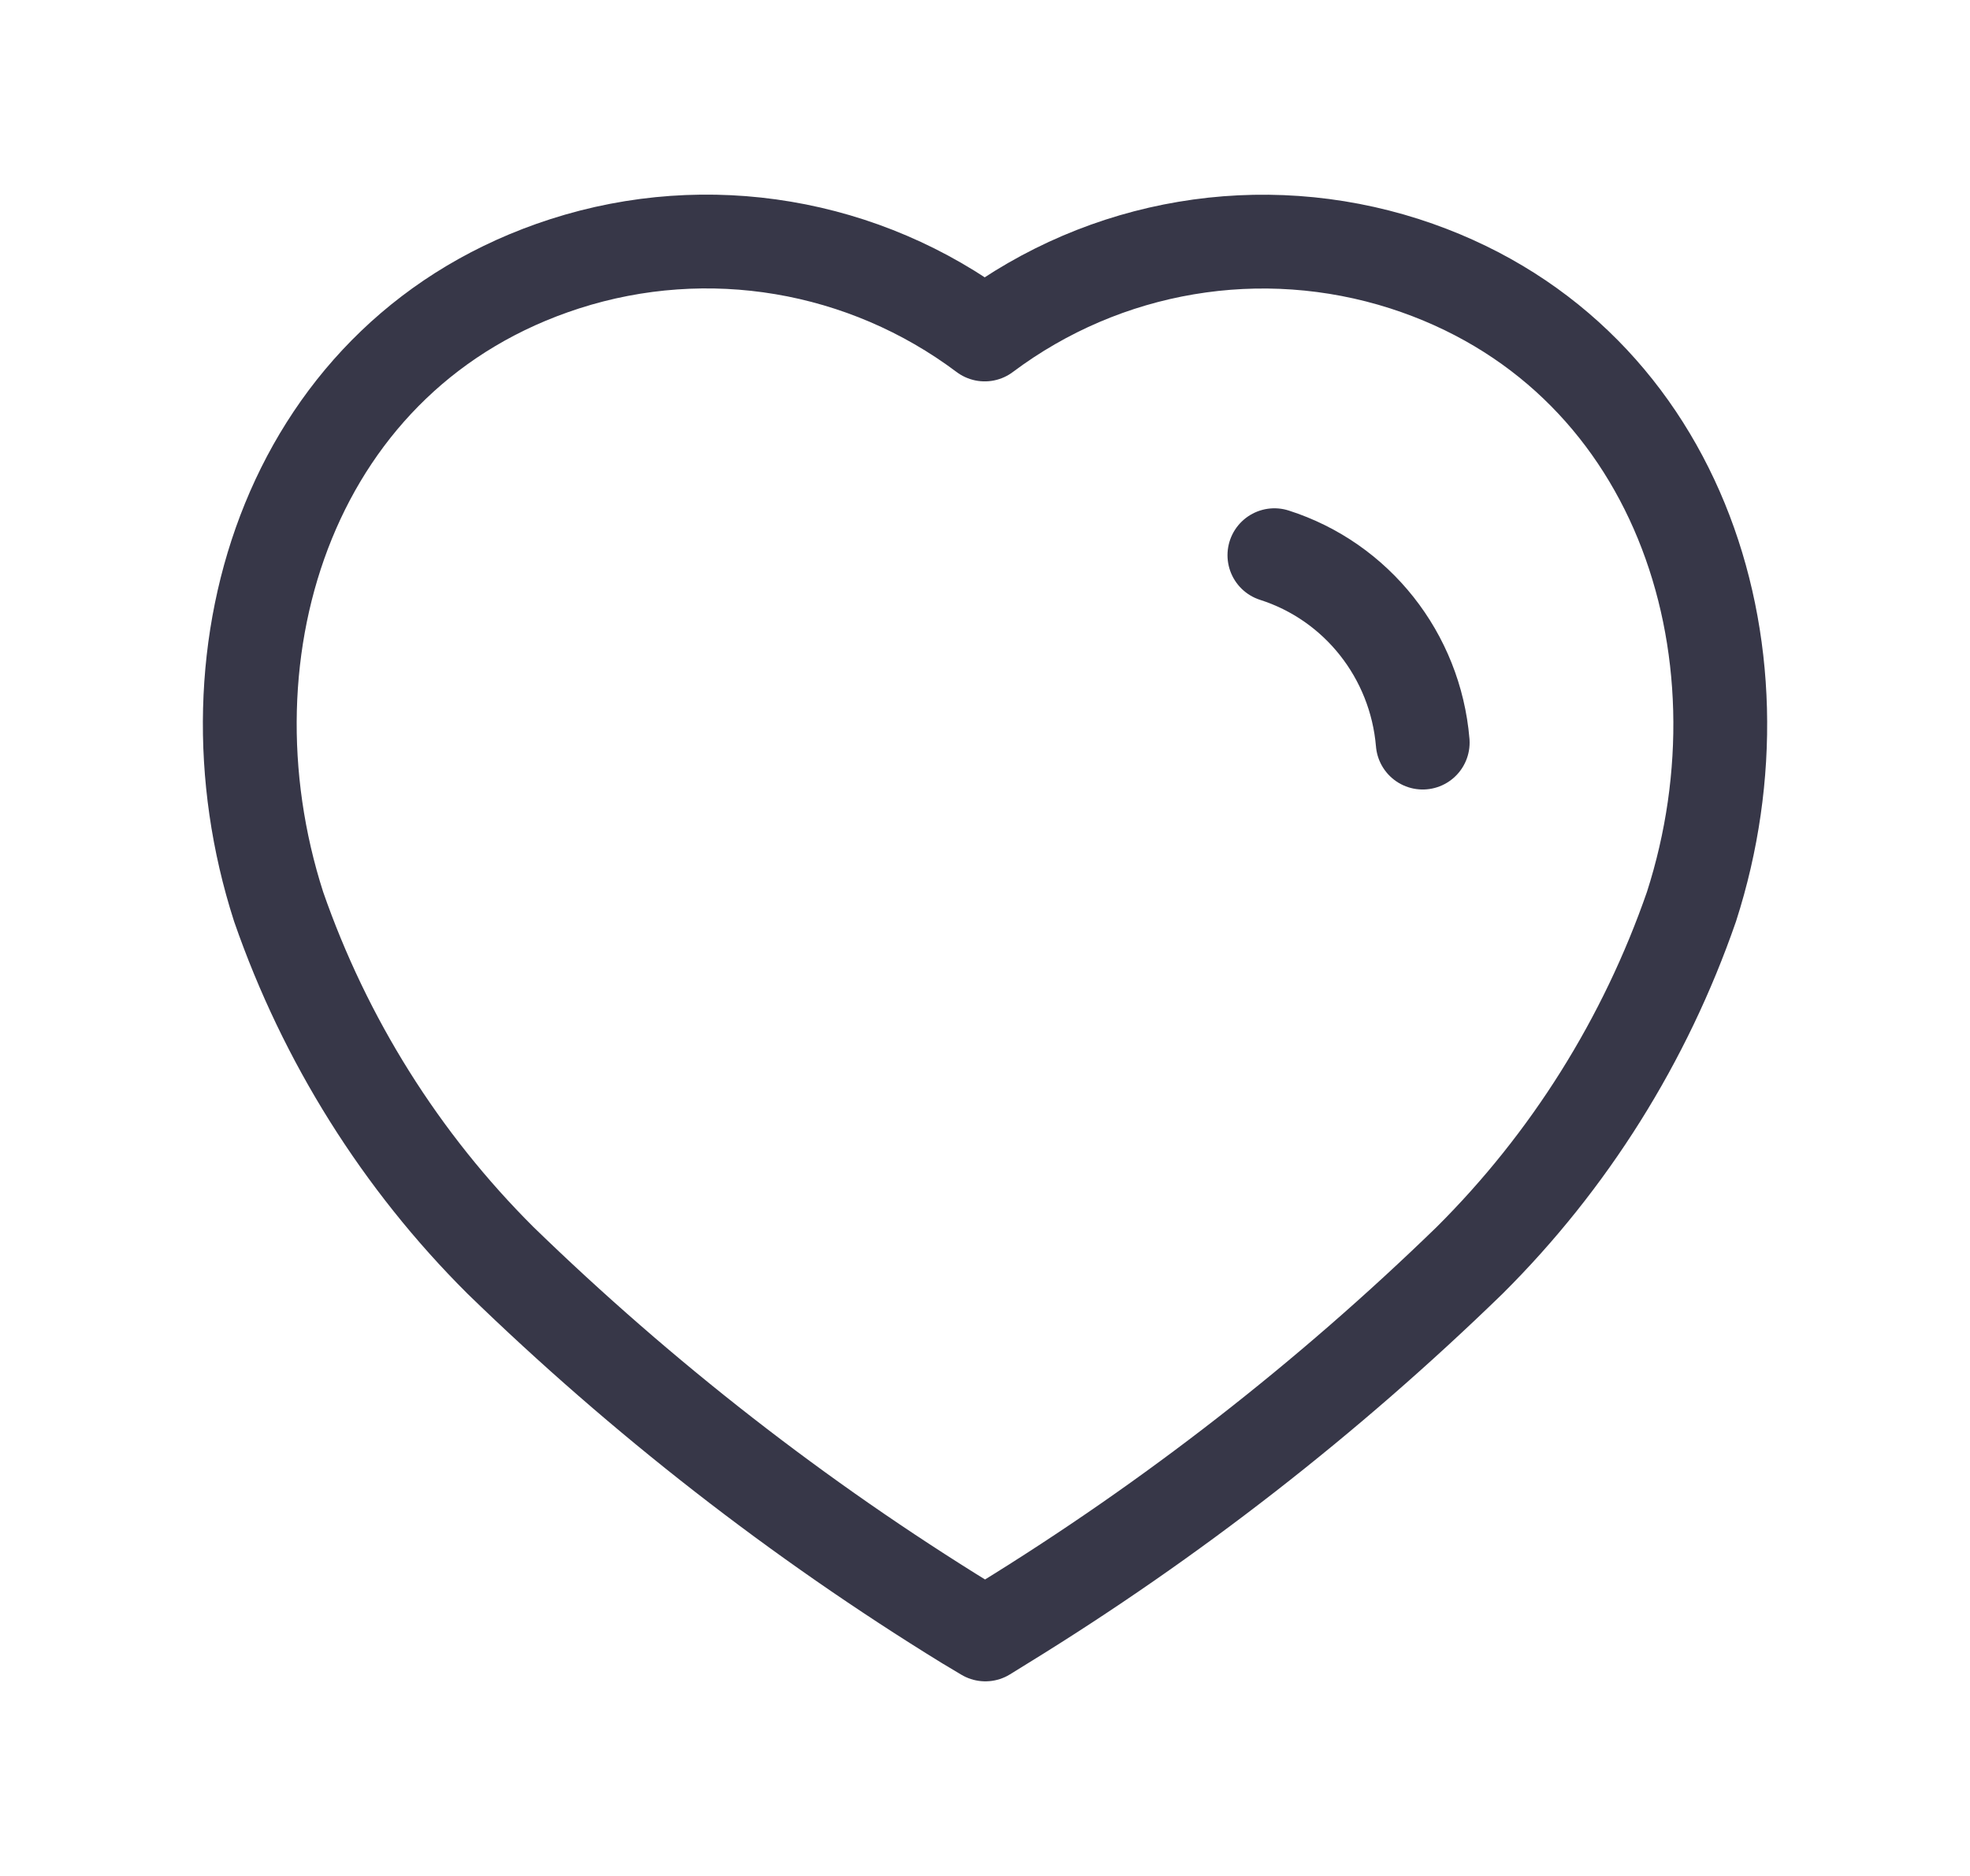 <svg width="21" height="20" viewBox="0 0 21 20" fill="none" xmlns="http://www.w3.org/2000/svg">
<path fill-rule="evenodd" clip-rule="evenodd" d="M10.303 17.305C8.512 16.203 6.846 14.905 5.335 13.437C4.273 12.379 3.464 11.089 2.97 9.666C2.083 6.907 3.12 3.747 6.021 2.812C7.546 2.321 9.212 2.602 10.497 3.566C11.782 2.603 13.447 2.323 14.973 2.812C17.874 3.747 18.919 6.907 18.031 9.666C17.538 11.089 16.729 12.379 15.666 13.437C14.155 14.905 12.489 16.203 10.698 17.305L10.504 17.425L10.303 17.305Z" stroke="#373748" stroke-linecap="round" stroke-linejoin="round"/>
<path d="M13.585 5.919C14.464 6.2 15.088 6.989 15.166 7.917" stroke="#373748" stroke-linecap="round" stroke-linejoin="round"/>
</svg>
